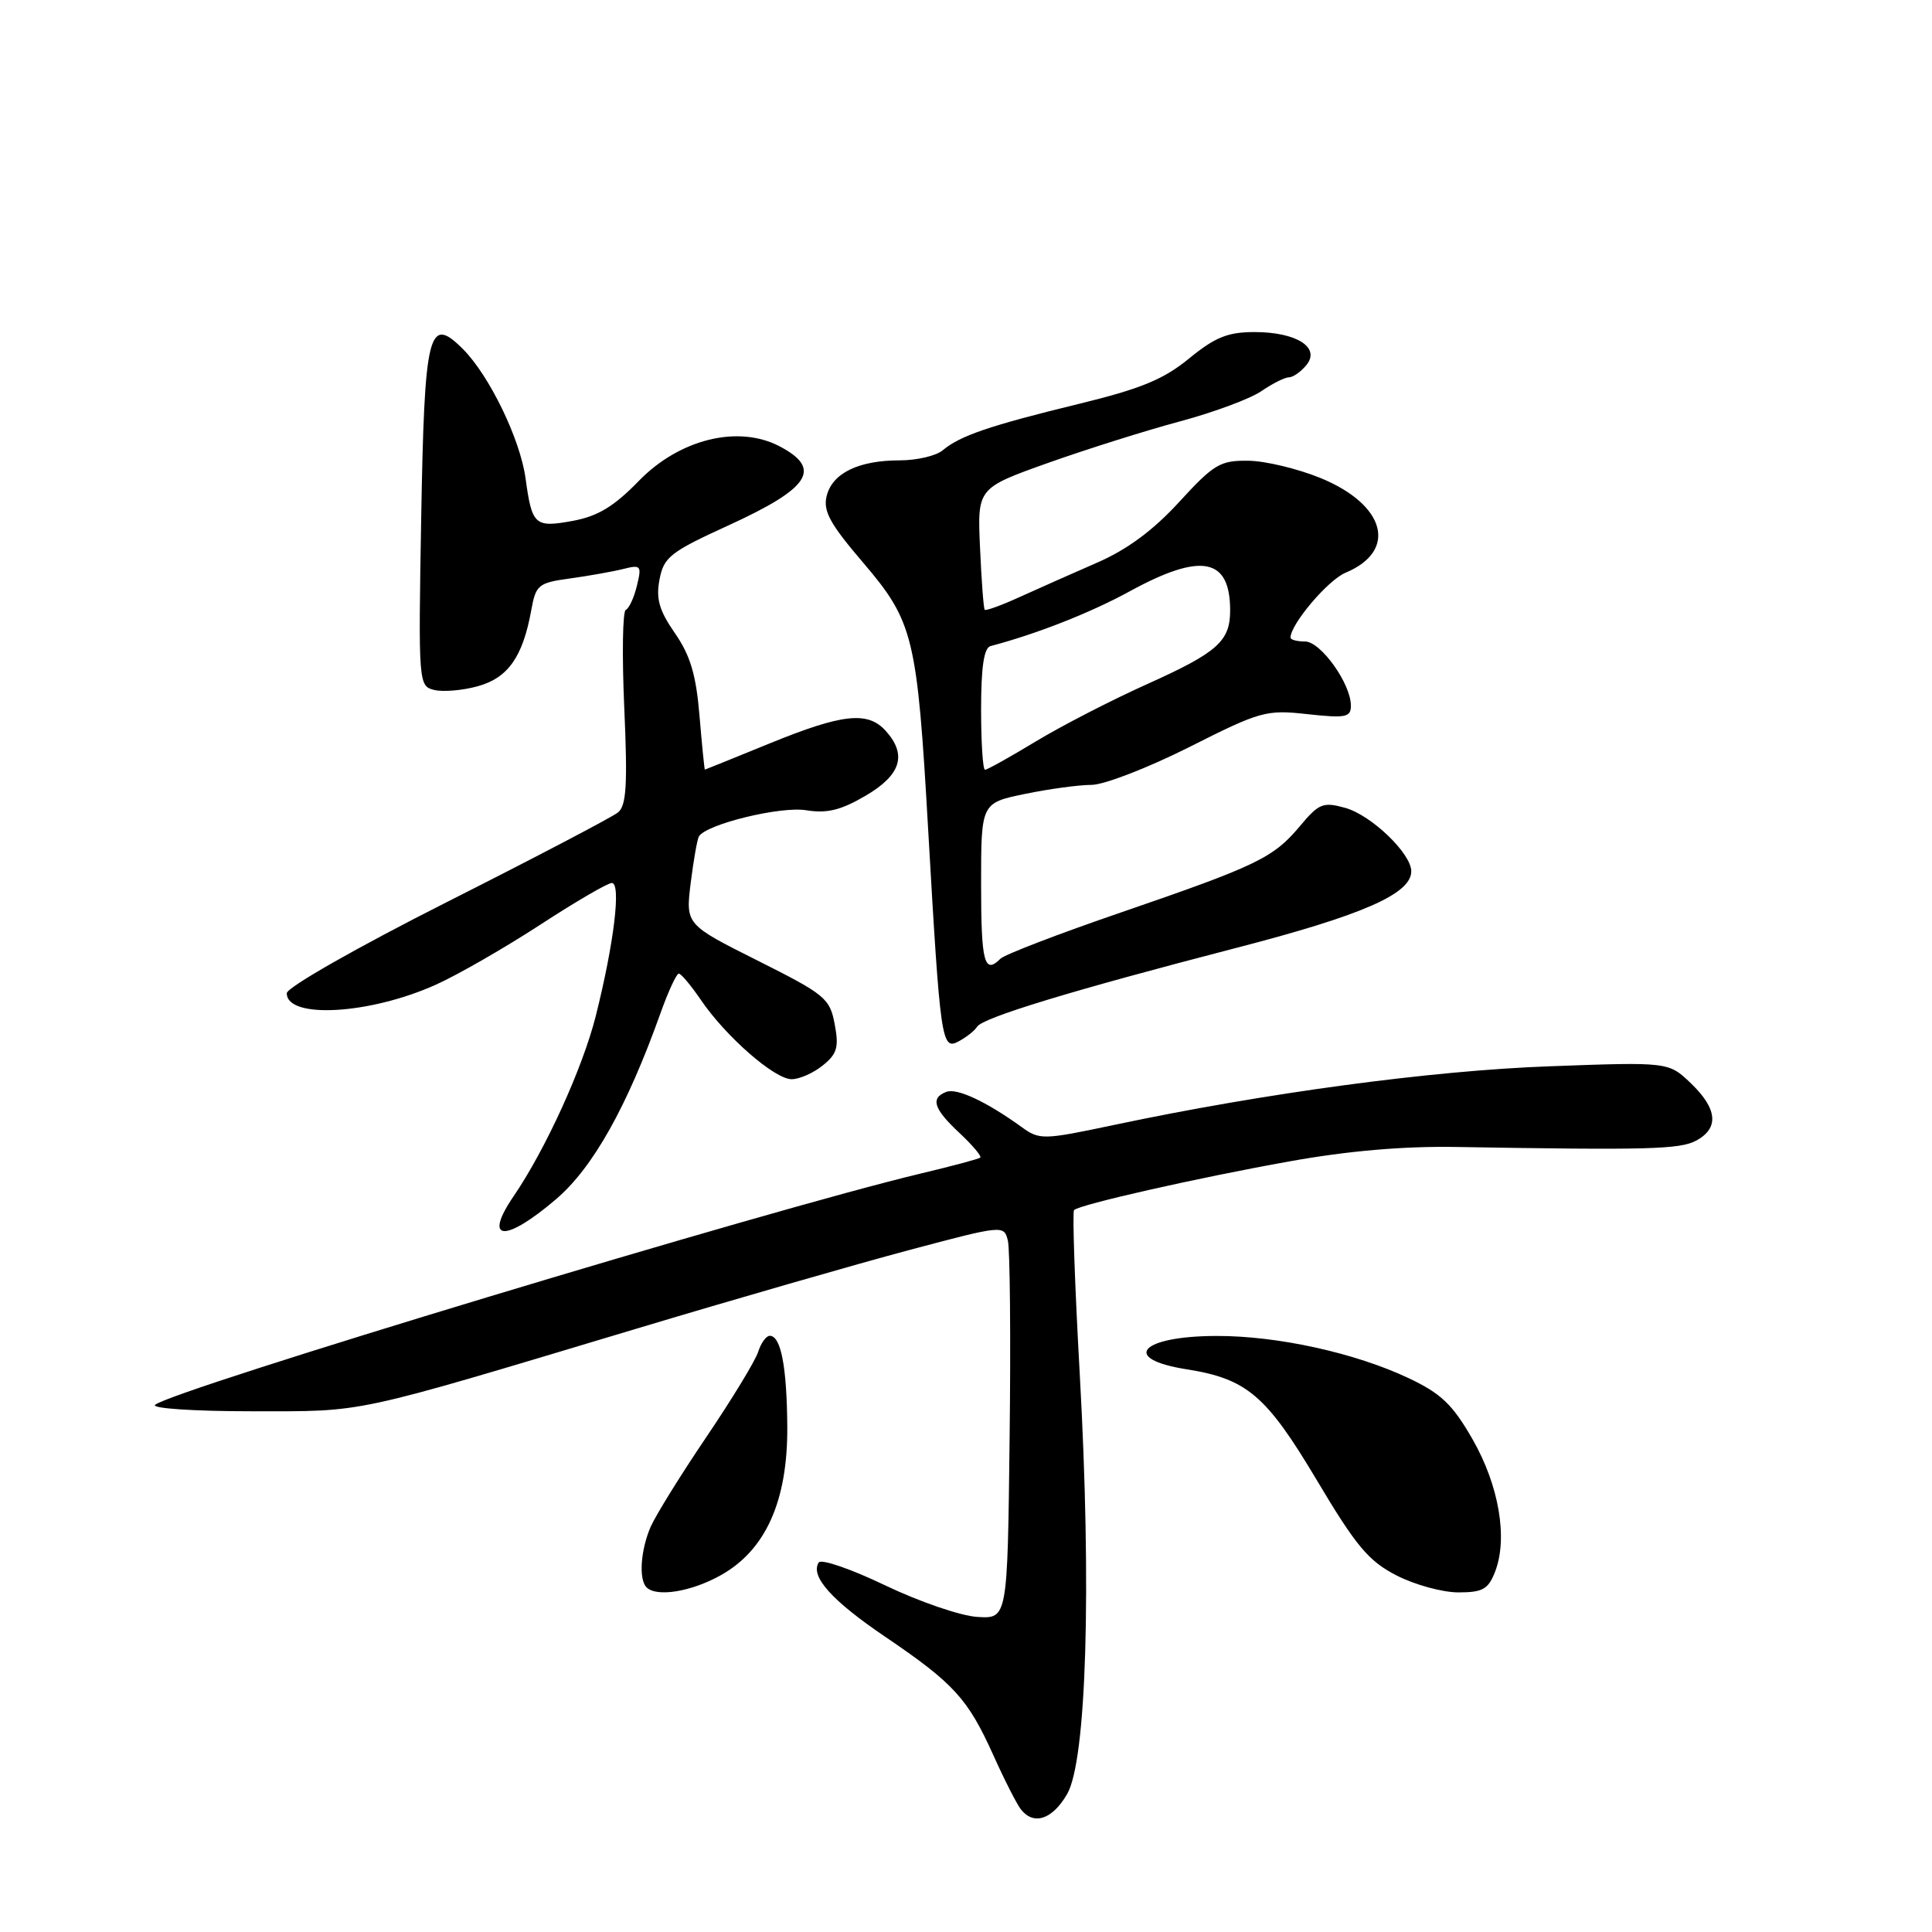<?xml version="1.0" encoding="UTF-8" standalone="no"?>
<!DOCTYPE svg PUBLIC "-//W3C//DTD SVG 1.1//EN" "http://www.w3.org/Graphics/SVG/1.1/DTD/svg11.dtd" >
<svg xmlns="http://www.w3.org/2000/svg" xmlns:xlink="http://www.w3.org/1999/xlink" version="1.1" viewBox="0 0 256 256">
 <g >
 <path fill="currentColor"
d=" M 141.39 237.74 C 143.97 233.33 144.66 210.48 143.07 182.02 C 142.42 170.34 142.08 160.58 142.32 160.34 C 143.06 159.61 158.63 156.08 170.86 153.89 C 178.62 152.49 186.00 151.86 193.00 151.98 C 218.38 152.41 222.58 152.30 224.75 151.14 C 227.81 149.49 227.58 146.93 224.05 143.54 C 221.09 140.71 221.09 140.71 205.30 141.29 C 189.67 141.86 167.66 144.82 147.67 149.05 C 138.15 151.06 137.76 151.07 135.33 149.31 C 130.67 145.95 126.79 144.14 125.39 144.68 C 123.25 145.50 123.71 146.93 127.14 150.13 C 128.86 151.74 130.10 153.21 129.89 153.39 C 129.67 153.57 126.12 154.52 122.00 155.50 C 101.96 160.27 22.73 184.21 20.55 186.15 C 20.02 186.62 25.72 187.00 33.31 187.00 C 48.59 187.00 46.10 187.53 84.16 176.11 C 97.17 172.20 113.49 167.50 120.43 165.65 C 132.95 162.32 133.04 162.31 133.55 164.40 C 133.83 165.55 133.94 177.30 133.78 190.50 C 133.50 214.50 133.50 214.50 129.50 214.25 C 127.30 214.12 121.80 212.23 117.27 210.06 C 112.75 207.89 108.79 206.53 108.48 207.04 C 107.34 208.88 110.21 212.08 117.28 216.87 C 126.38 223.04 128.24 225.08 131.59 232.50 C 133.07 235.80 134.73 239.06 135.27 239.75 C 136.96 241.91 139.43 241.11 141.39 237.74 Z  M 95.50 208.73 C 101.46 205.40 104.38 198.89 104.32 189.05 C 104.26 181.10 103.48 177.00 102.00 177.00 C 101.52 177.00 100.83 177.96 100.46 179.13 C 100.09 180.30 97.01 185.36 93.62 190.38 C 90.22 195.40 86.90 200.76 86.22 202.30 C 84.89 205.35 84.61 209.28 85.67 210.33 C 87.00 211.66 91.59 210.92 95.50 208.73 Z  M 198.11 208.25 C 199.82 203.83 198.63 196.84 195.12 190.71 C 192.49 186.12 190.96 184.65 186.67 182.62 C 179.56 179.26 169.27 177.00 161.19 177.02 C 151.11 177.04 148.42 180.05 157.24 181.44 C 165.21 182.70 167.78 184.88 174.46 196.09 C 179.69 204.88 181.34 206.85 185.04 208.75 C 187.45 209.99 191.14 211.00 193.24 211.00 C 196.47 211.00 197.21 210.58 198.11 208.25 Z  M 73.69 158.89 C 78.56 154.73 83.09 146.66 87.52 134.25 C 88.55 131.36 89.64 129.00 89.95 129.01 C 90.25 129.01 91.57 130.59 92.88 132.51 C 96.19 137.37 102.64 143.00 104.89 143.00 C 105.93 143.00 107.79 142.18 109.03 141.17 C 110.92 139.65 111.18 138.76 110.60 135.70 C 109.96 132.28 109.33 131.77 100.38 127.28 C 90.85 122.50 90.85 122.50 91.52 117.00 C 91.90 113.97 92.39 111.20 92.61 110.83 C 93.60 109.20 103.42 106.81 106.81 107.36 C 109.58 107.81 111.42 107.36 114.71 105.43 C 119.40 102.68 120.22 100.00 117.35 96.83 C 114.97 94.21 111.64 94.57 102.00 98.50 C 97.33 100.41 93.45 101.97 93.40 101.98 C 93.34 101.99 93.02 98.79 92.69 94.87 C 92.24 89.42 91.47 86.84 89.43 83.90 C 87.34 80.88 86.90 79.35 87.39 76.78 C 87.96 73.81 88.81 73.14 96.56 69.60 C 107.33 64.67 108.98 62.13 103.32 59.15 C 97.83 56.26 90.04 58.17 84.64 63.73 C 81.35 67.12 79.20 68.41 75.89 69.02 C 70.86 69.94 70.49 69.61 69.64 63.39 C 68.93 58.19 64.84 49.75 61.33 46.24 C 56.78 41.69 56.24 43.90 55.81 68.69 C 55.43 90.56 55.46 90.90 57.52 91.42 C 58.68 91.71 61.28 91.49 63.31 90.93 C 67.32 89.82 69.27 87.04 70.39 80.88 C 71.00 77.49 71.32 77.23 75.52 76.65 C 77.98 76.31 81.15 75.75 82.55 75.40 C 84.94 74.80 85.05 74.94 84.39 77.63 C 84.01 79.21 83.34 80.64 82.92 80.81 C 82.50 80.98 82.41 86.83 82.72 93.82 C 83.17 103.97 83.00 106.75 81.89 107.65 C 81.13 108.27 70.94 113.61 59.25 119.51 C 47.31 125.54 38.00 130.84 38.00 131.61 C 38.00 135.06 49.03 134.42 57.79 130.46 C 60.70 129.15 66.90 125.58 71.57 122.54 C 76.25 119.49 80.52 117.00 81.07 117.00 C 82.33 117.00 81.36 125.00 78.94 134.64 C 77.20 141.52 72.30 152.29 68.06 158.50 C 63.97 164.50 66.89 164.70 73.69 158.89 Z  M 129.47 136.05 C 130.22 134.84 142.06 131.24 163.74 125.62 C 180.52 121.28 187.00 118.45 187.00 115.45 C 187.00 113.10 181.72 108.02 178.26 107.05 C 175.32 106.23 174.77 106.45 172.26 109.45 C 168.72 113.67 166.62 114.69 148.52 120.91 C 140.29 123.73 133.11 126.49 132.57 127.03 C 130.43 129.17 130.00 127.55 130.00 117.20 C 130.00 106.40 130.00 106.40 135.81 105.20 C 139.01 104.54 142.97 104.00 144.63 104.00 C 146.28 104.00 152.10 101.75 157.57 99.00 C 167.02 94.23 167.78 94.02 173.25 94.63 C 178.31 95.18 179.00 95.05 179.00 93.50 C 179.00 90.59 175.00 85.00 172.92 85.00 C 171.86 85.00 171.00 84.77 171.00 84.49 C 171.00 82.71 175.96 76.86 178.29 75.89 C 185.23 72.99 183.63 66.90 175.00 63.35 C 171.97 62.11 167.65 61.07 165.40 61.05 C 161.68 61.00 160.83 61.51 156.25 66.51 C 152.82 70.26 149.35 72.83 145.36 74.56 C 142.13 75.97 137.53 78.01 135.13 79.10 C 132.73 80.20 130.63 80.96 130.48 80.80 C 130.33 80.63 130.05 76.94 129.86 72.59 C 129.50 64.68 129.50 64.68 138.87 61.34 C 144.02 59.51 151.89 57.03 156.37 55.83 C 160.84 54.63 165.69 52.83 167.15 51.82 C 168.61 50.82 170.25 50.00 170.78 50.00 C 171.32 50.00 172.36 49.28 173.09 48.39 C 175.03 46.06 171.81 44.00 166.23 44.00 C 162.69 44.00 161.01 44.68 157.56 47.50 C 154.17 50.28 151.15 51.52 142.90 53.53 C 131.16 56.39 127.20 57.74 124.92 59.66 C 124.05 60.40 121.49 61.00 119.22 61.00 C 113.77 61.00 110.29 62.69 109.54 65.71 C 109.04 67.71 109.96 69.40 114.39 74.58 C 121.05 82.39 121.53 84.38 122.99 110.00 C 124.60 138.02 124.76 139.20 127.02 137.99 C 128.05 137.44 129.15 136.57 129.47 136.05 Z  M 130.00 93.97 C 130.00 88.39 130.38 85.84 131.25 85.61 C 137.37 84.00 144.53 81.18 149.66 78.37 C 159.17 73.17 163.00 73.89 163.00 80.89 C 163.00 84.97 161.33 86.45 152.00 90.65 C 147.32 92.75 140.70 96.16 137.27 98.23 C 133.84 100.31 130.80 102.00 130.52 102.00 C 130.23 102.00 130.00 98.39 130.00 93.97 Z "/>
</g>
</svg>
